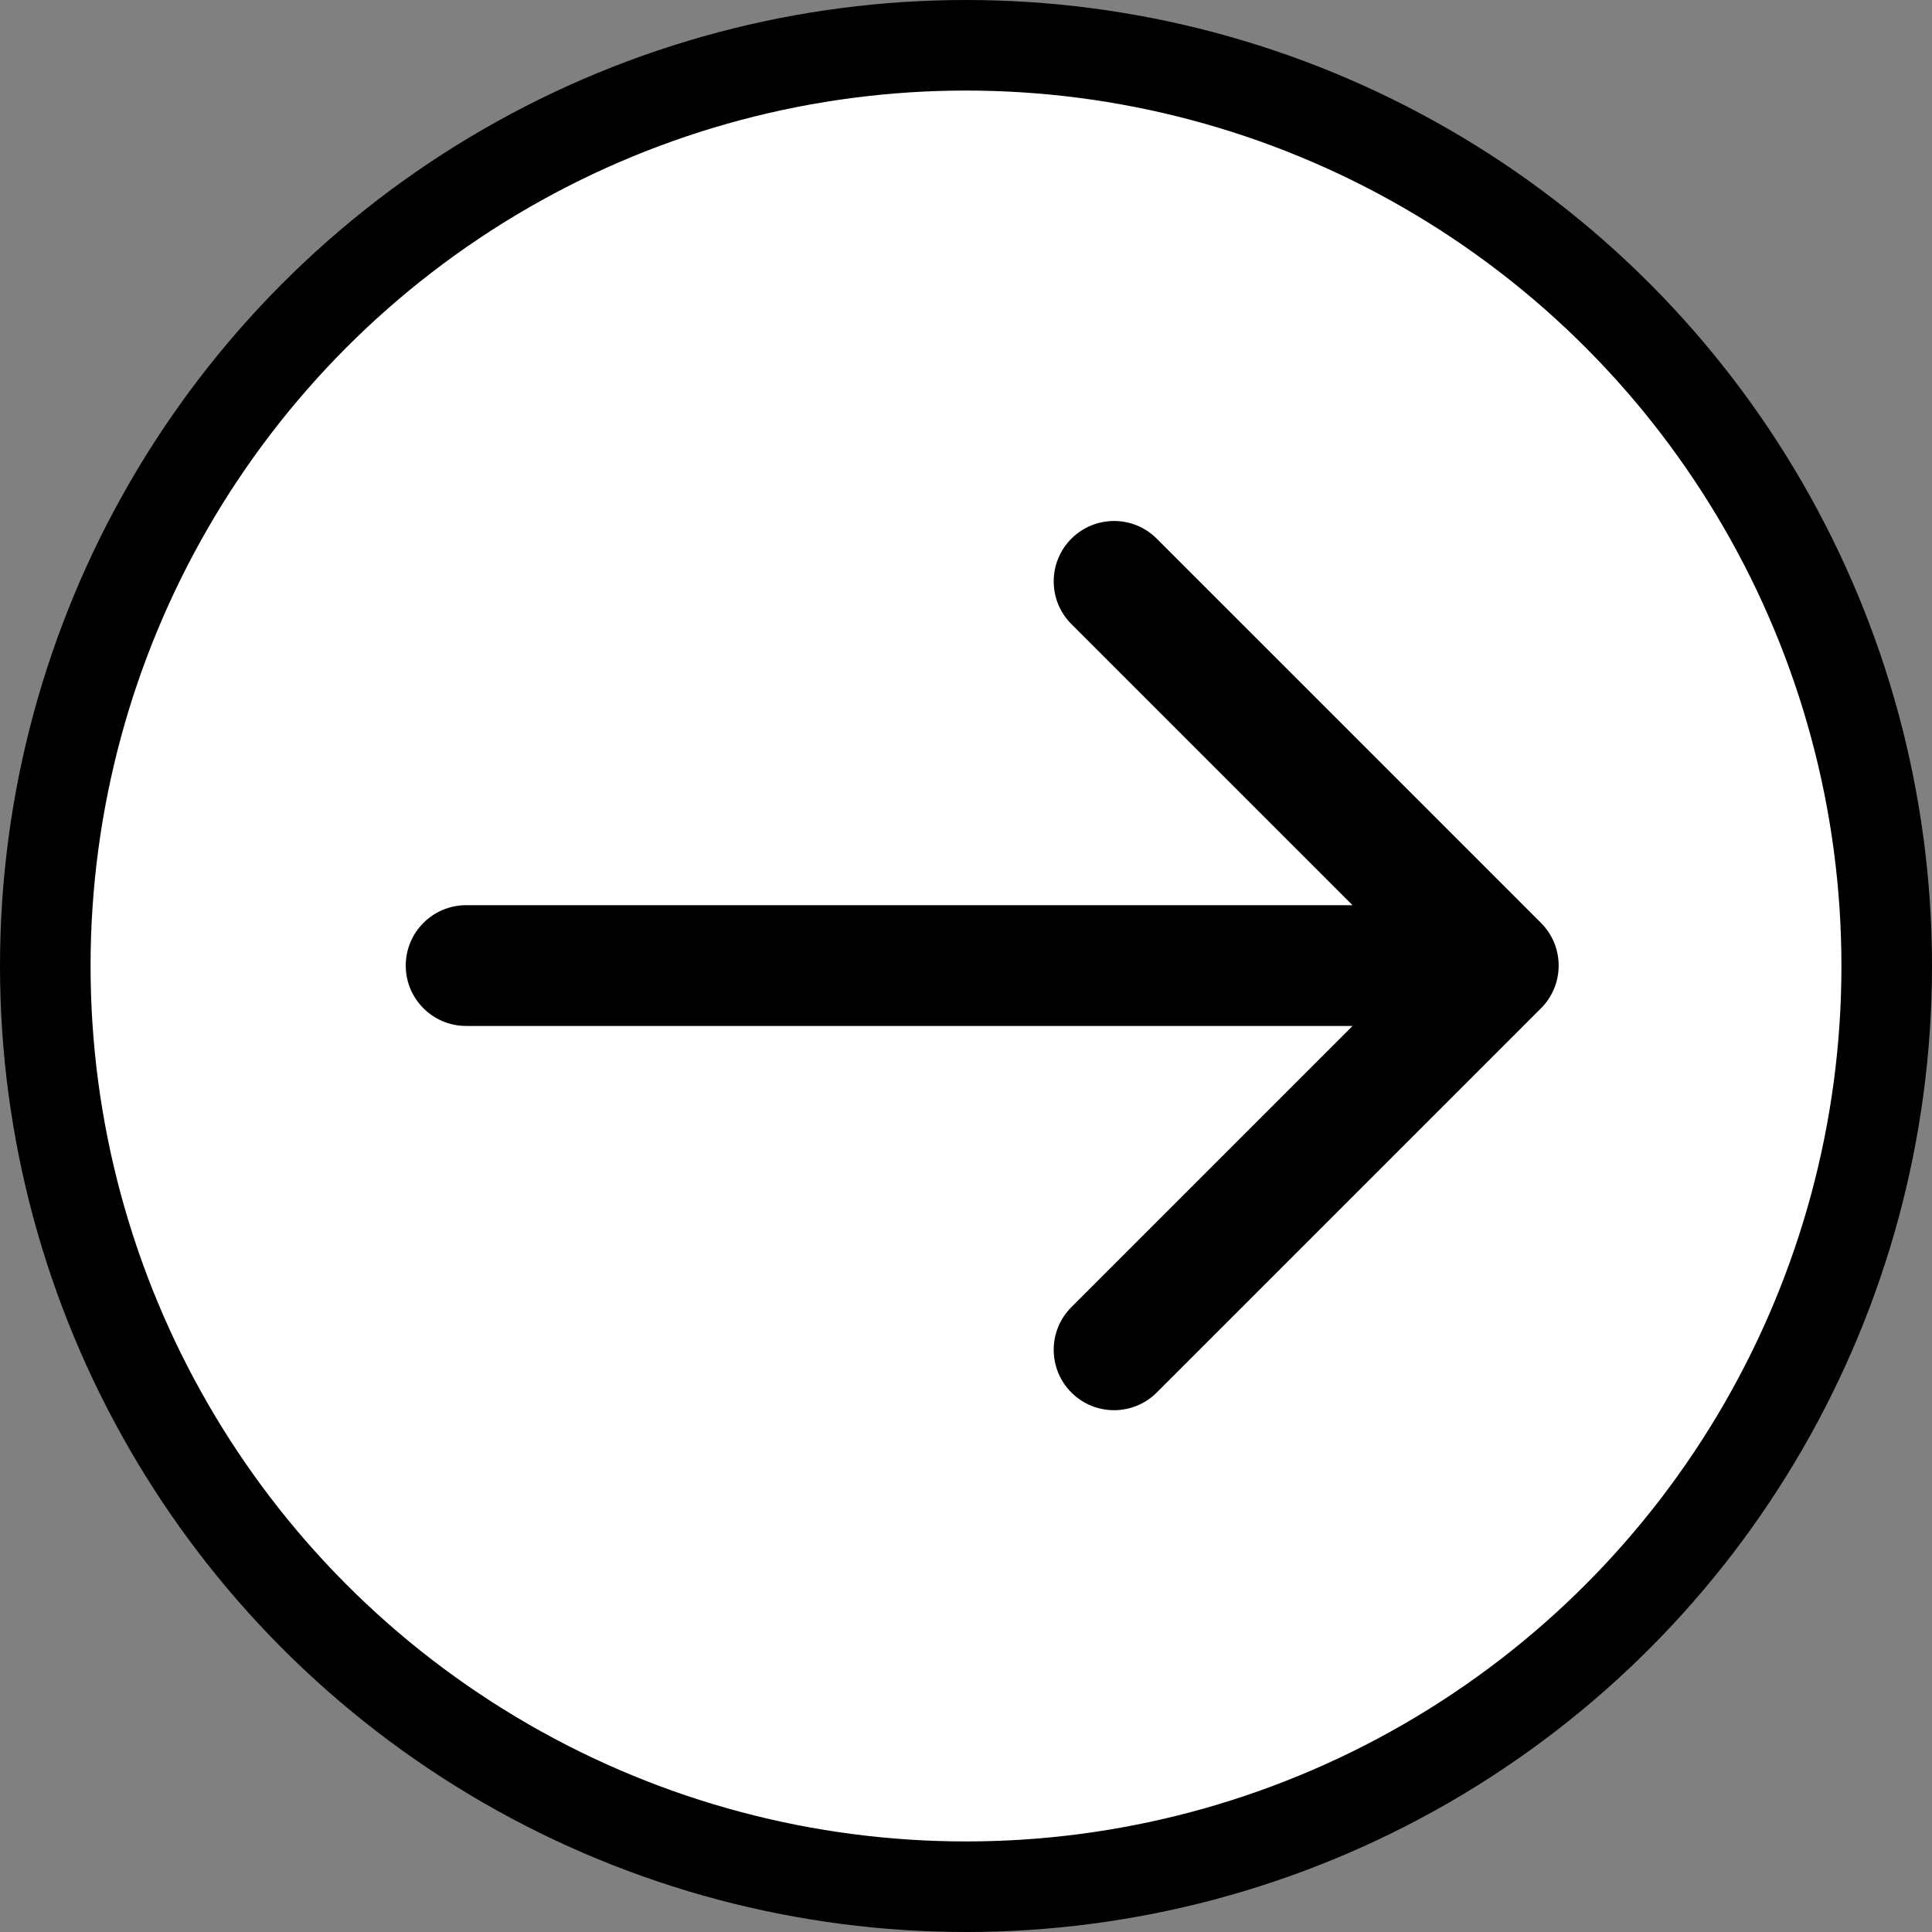 <svg width="64" height="64" viewBox="0 0 64 64" fill="none" xmlns="http://www.w3.org/2000/svg">
<rect x="0" y="0" width="64" height="64" fill="#808080" stroke="none"/>
<circle cx="32" cy="32" r="30.5" fill="white" stroke="black" stroke-width="3"/>
<path d="M15.441 29.986C14.337 29.986 13.441 30.882 13.441 31.986C13.441 33.091 14.337 33.986 15.441 33.986V29.986ZM51.047 33.401C51.828 32.62 51.828 31.353 51.047 30.572L38.319 17.844C37.538 17.063 36.272 17.063 35.491 17.844C34.71 18.625 34.71 19.892 35.491 20.673L46.805 31.986L35.491 43.3C34.71 44.081 34.71 45.347 35.491 46.129C36.272 46.91 37.538 46.91 38.319 46.129L51.047 33.401ZM15.441 33.986H49.633V29.986H15.441V33.986Z" fill="black"/>
</svg>
